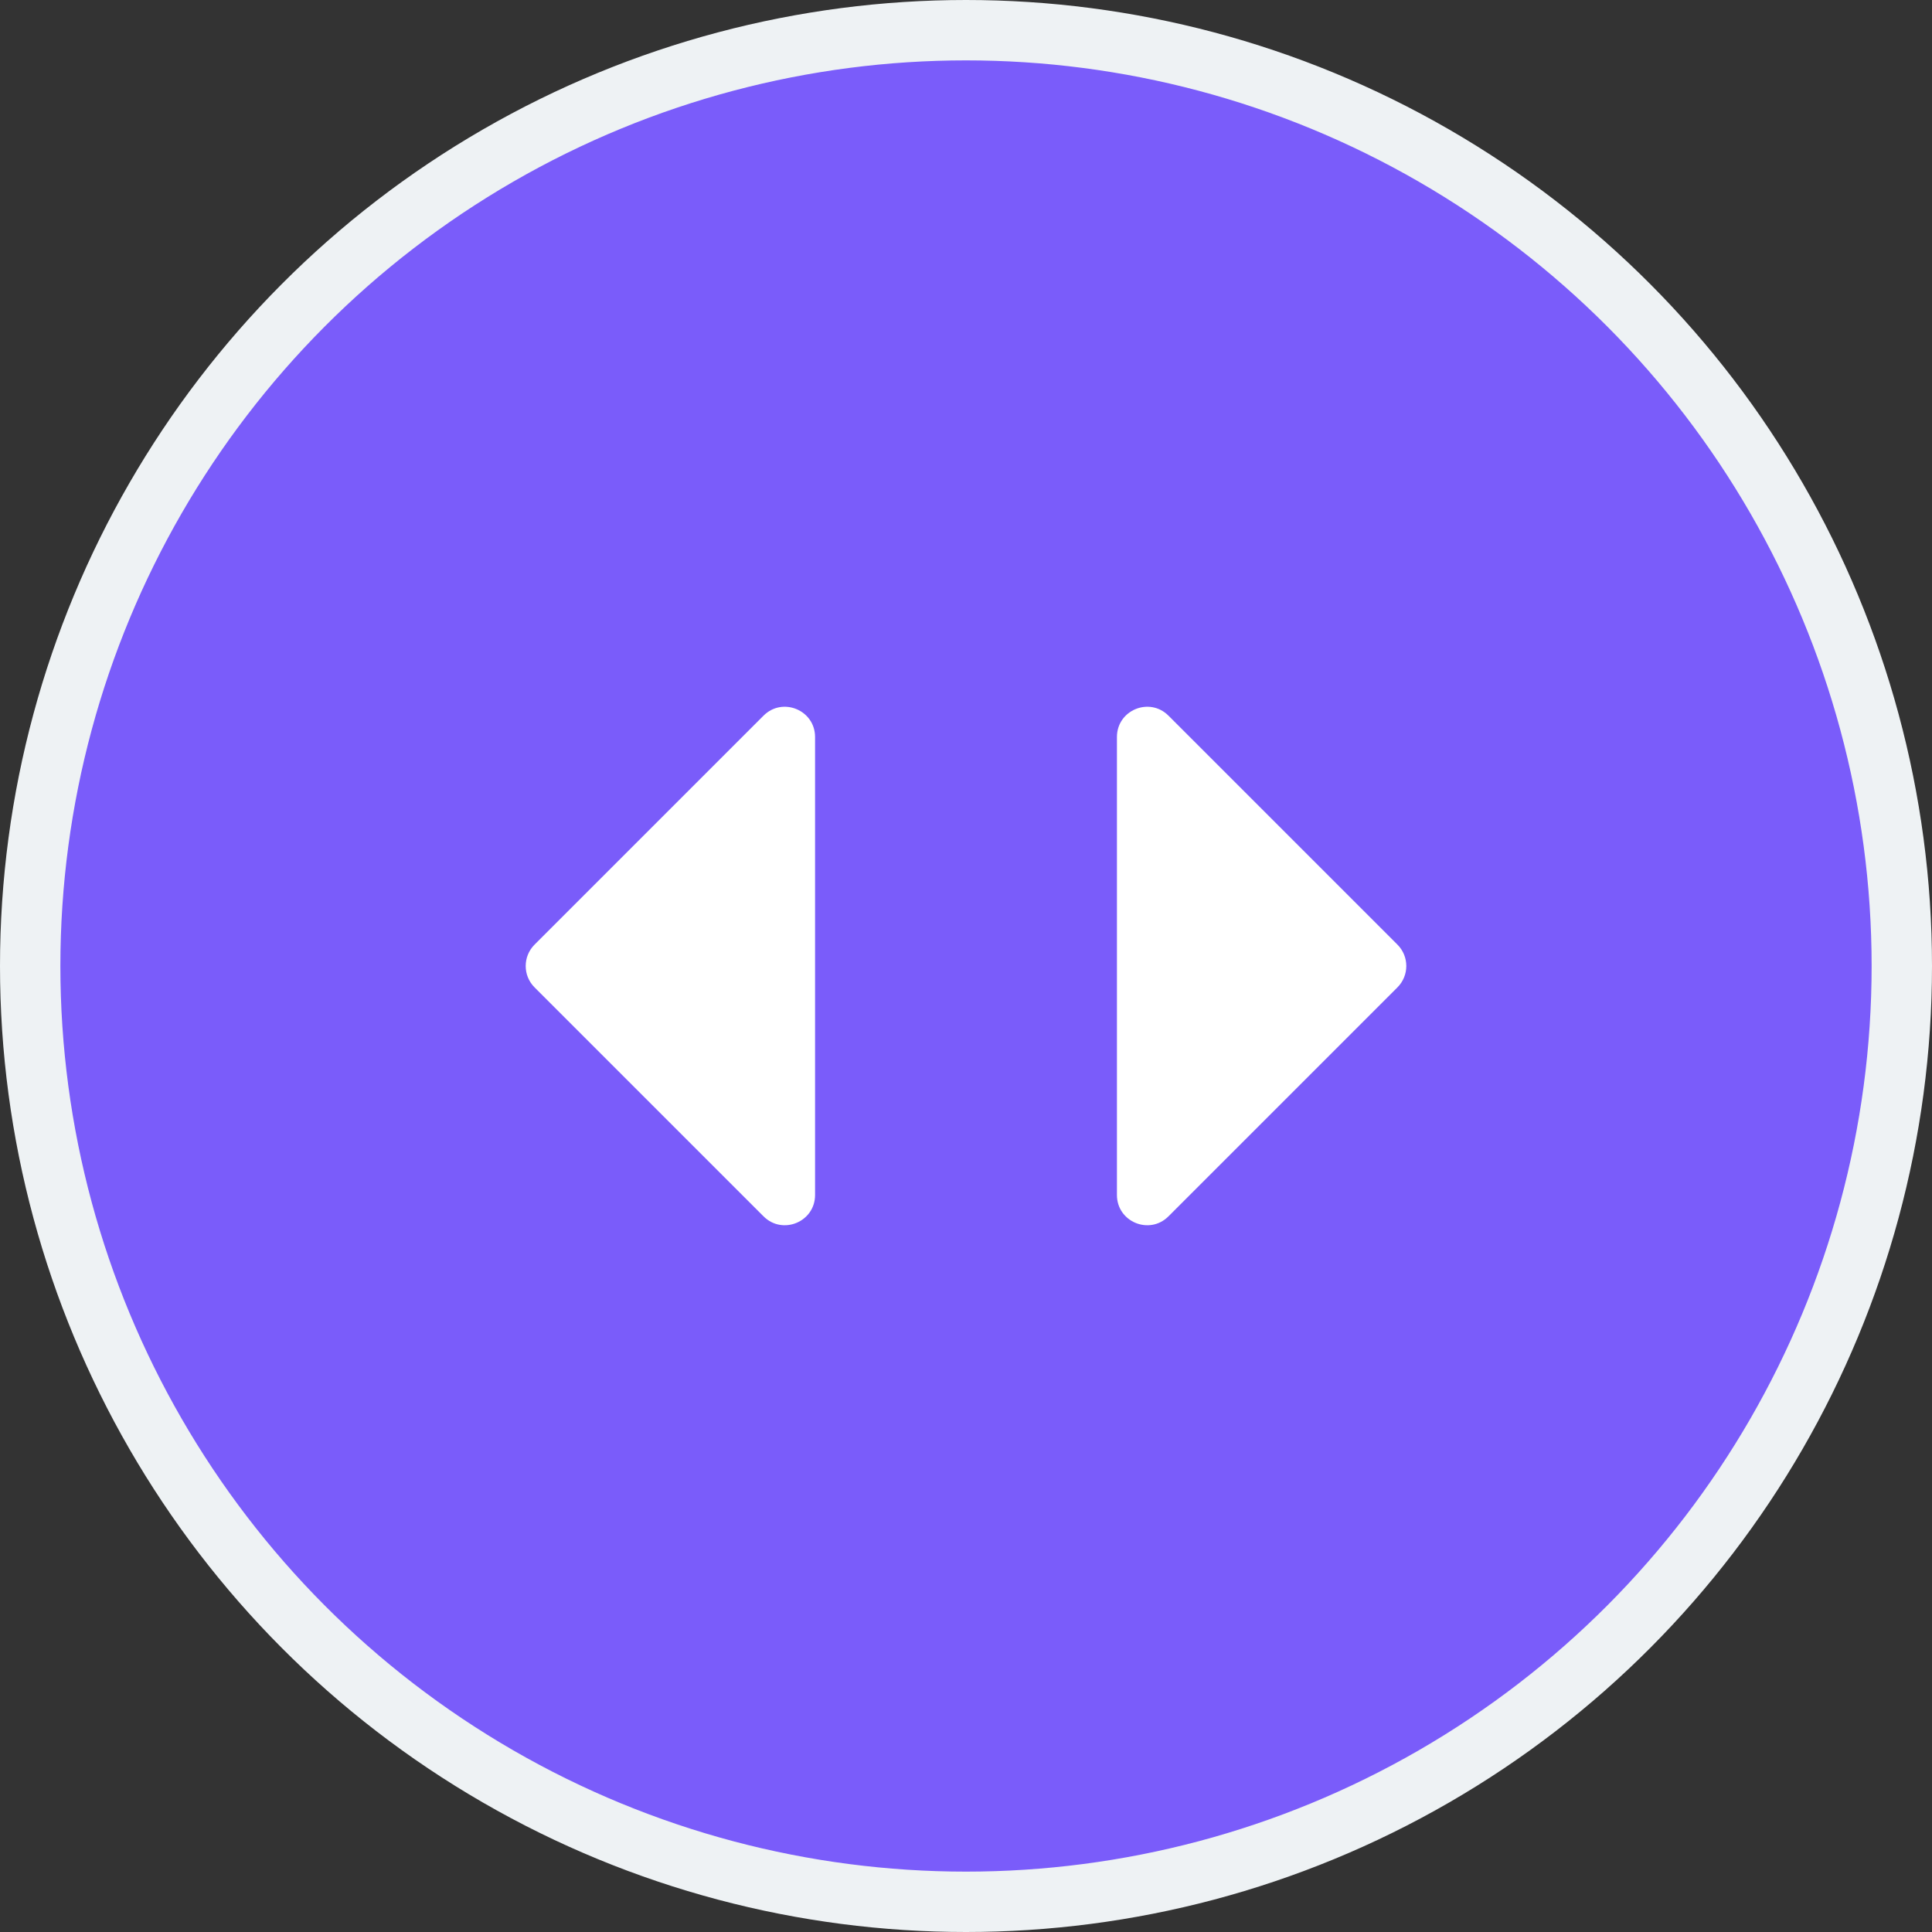 <svg width="60" height="60" viewBox="0 0 64 64" fill="none" xmlns="http://www.w3.org/2000/svg">
<rect x="0" y="0" width="64" height="64" fill="#333333" stroke="none"/>
<circle cx="32" cy="32" r="31" fill="#7A5CFA" stroke="#EEF2F4" stroke-width="2"/>
<path d="M17.707 32.707L25.293 40.293C25.923 40.923 27 40.477 27 39.586V24.414C27 23.523 25.923 23.077 25.293 23.707L17.707 31.293C17.317 31.683 17.317 32.317 17.707 32.707Z" fill="white"/>
<path d="M46.293 32.707L38.707 40.293C38.077 40.923 37 40.477 37 39.586V24.414C37 23.523 38.077 23.077 38.707 23.707L46.293 31.293C46.683 31.683 46.683 32.317 46.293 32.707Z" fill="white"/>
</svg>
